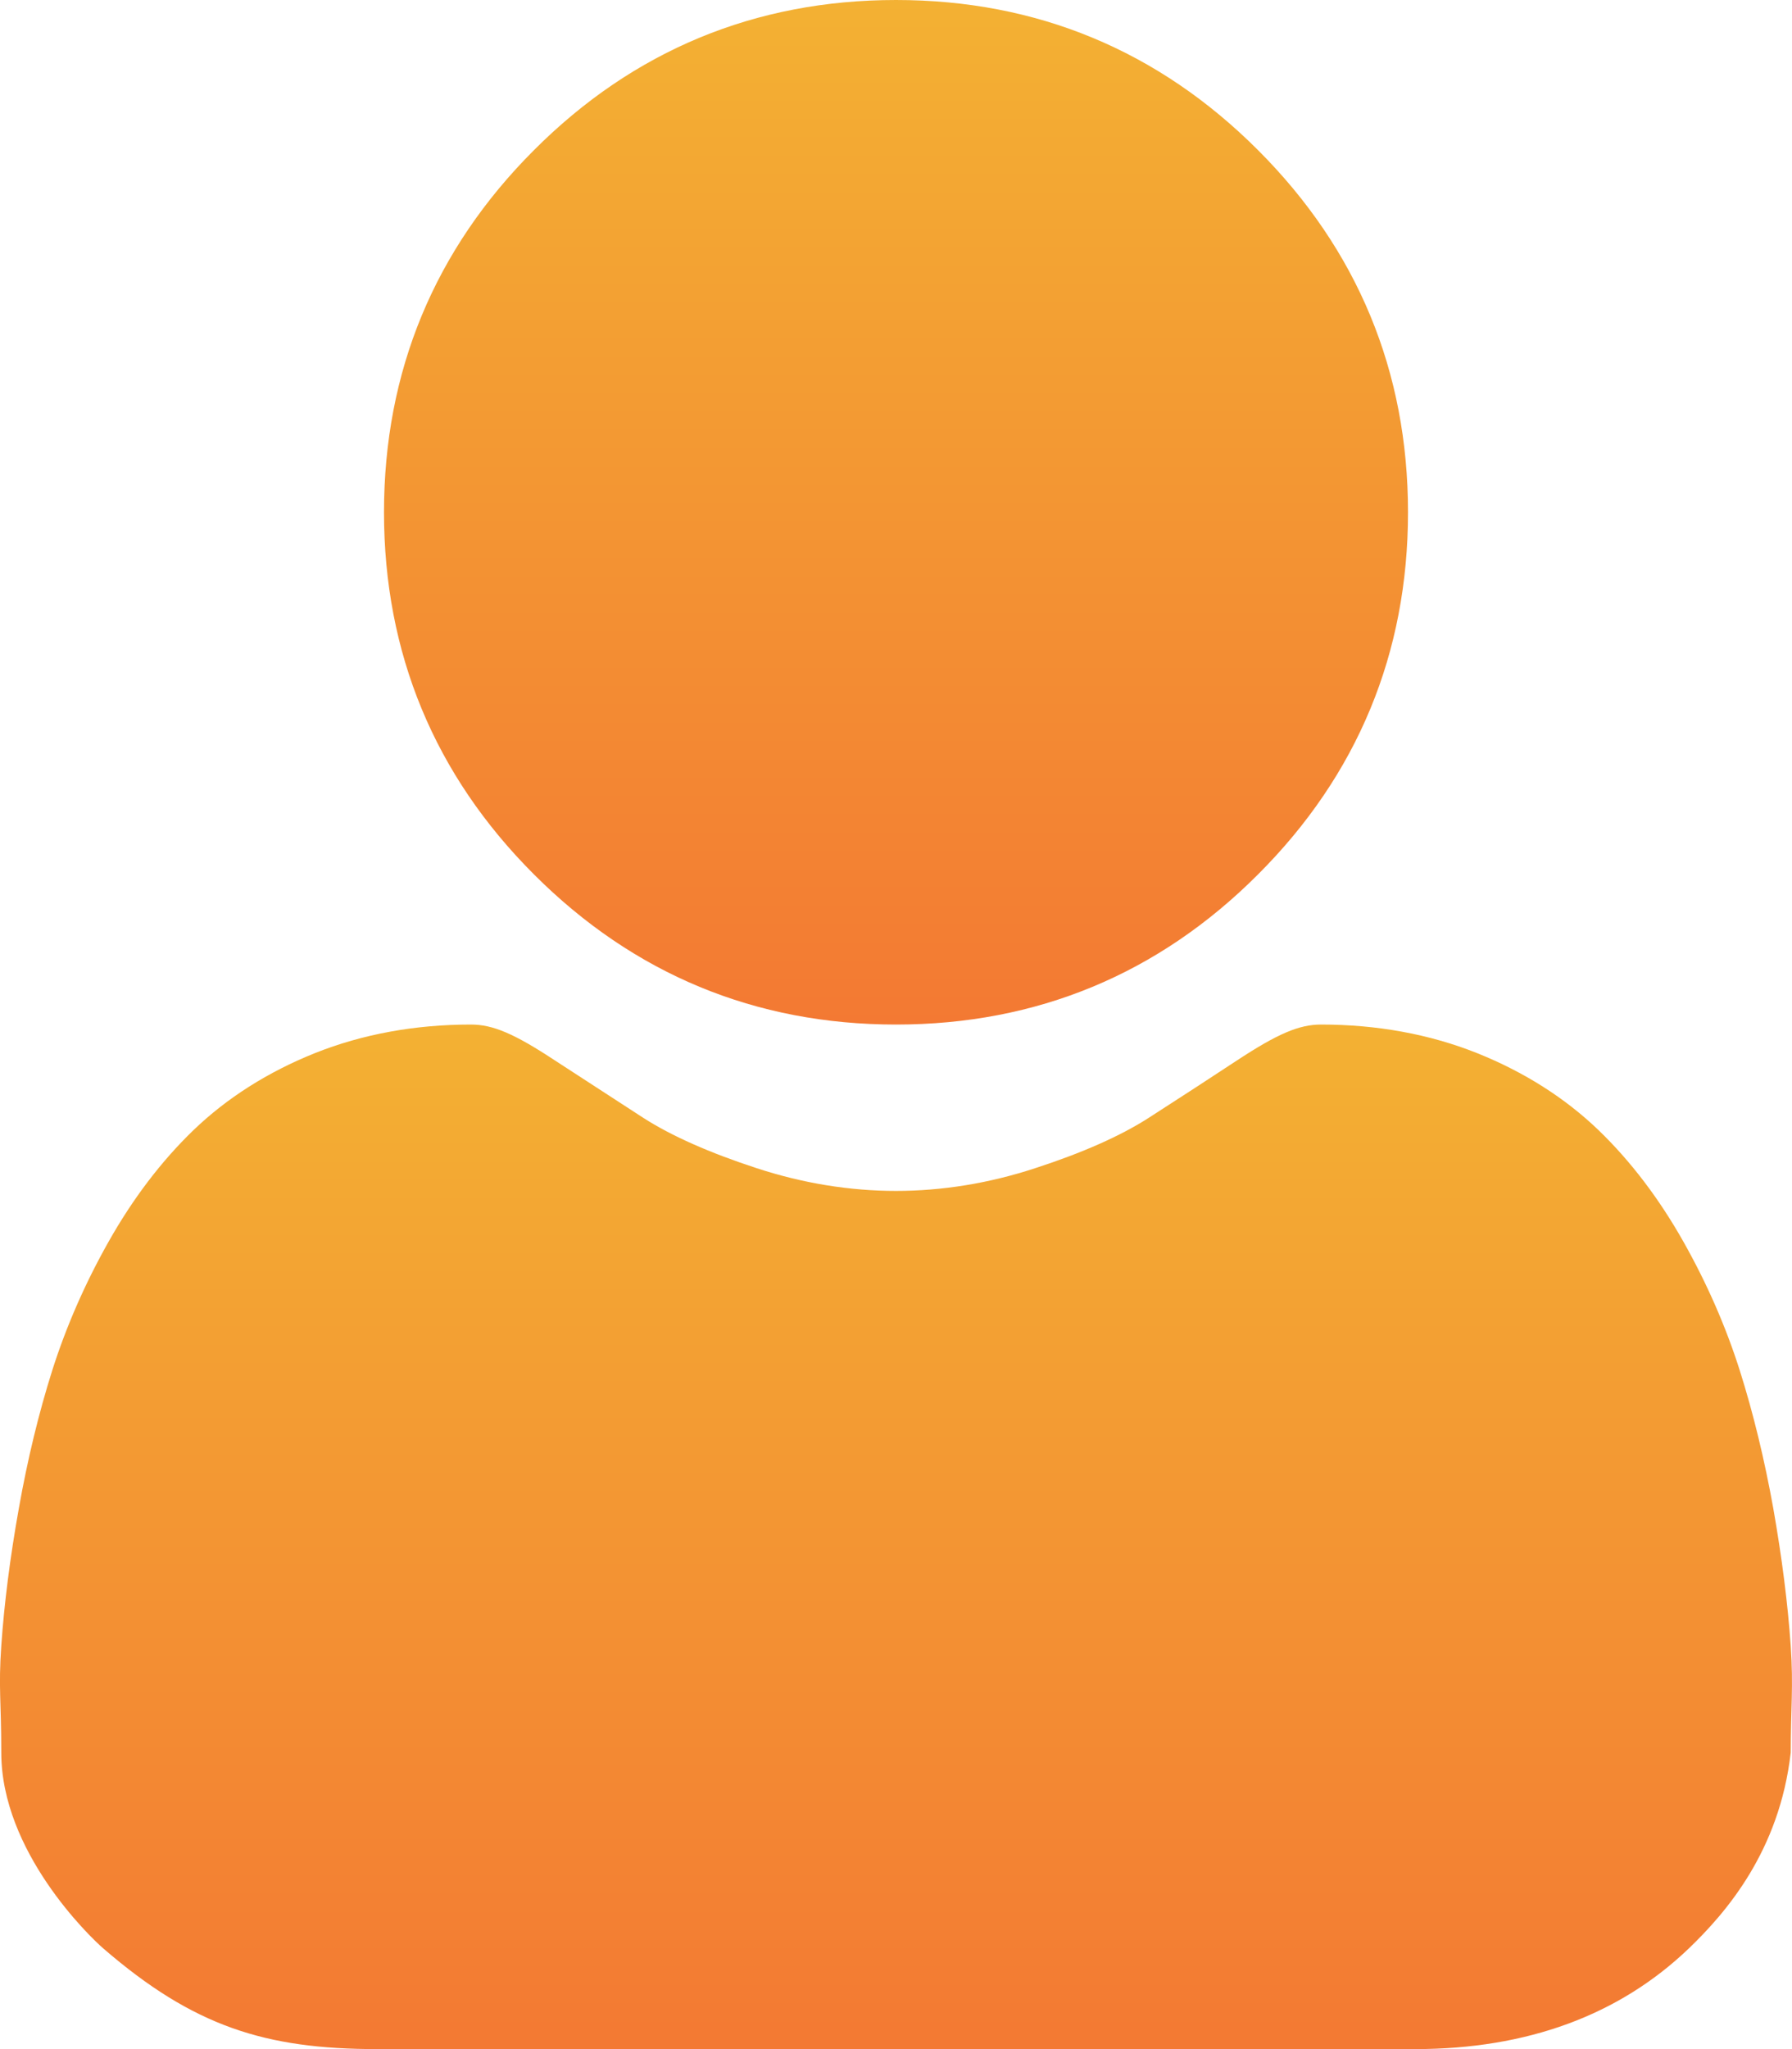 <svg width="14" height="16" viewBox="0 0 14 16" fill="none" xmlns="http://www.w3.org/2000/svg">
<path d="M7 8C8.099 8 9.051 7.606 9.828 6.828C10.606 6.051 11 5.099 11 4C11 2.901 10.606 1.95 9.828 1.172C9.05 0.394 8.099 0 7 0C5.901 0 4.949 0.394 4.172 1.172C3.394 1.949 3 2.901 3 4C3 5.099 3.394 6.051 4.172 6.828C4.95 7.606 5.901 8 7 8Z" fill="url(#paint0_linear)"/>
<path d="M13.99 12.851C13.967 12.52 13.921 12.16 13.854 11.779C13.785 11.395 13.697 11.033 13.592 10.701C13.483 10.358 13.335 10.02 13.152 9.696C12.962 9.359 12.739 9.066 12.489 8.825C12.227 8.573 11.907 8.37 11.537 8.222C11.167 8.075 10.758 8 10.321 8C10.149 8 9.982 8.071 9.661 8.282C9.464 8.412 9.233 8.562 8.975 8.728C8.754 8.87 8.456 9.002 8.086 9.122C7.726 9.24 7.361 9.299 7 9.299C6.639 9.299 6.274 9.24 5.913 9.122C5.545 9.002 5.246 8.87 5.025 8.728C4.77 8.563 4.539 8.413 4.338 8.282C4.018 8.071 3.851 8 3.679 8C3.242 8 2.833 8.075 2.463 8.222C2.093 8.37 1.773 8.573 1.511 8.825C1.261 9.066 1.038 9.359 0.848 9.696C0.665 10.02 0.517 10.358 0.408 10.701C0.303 11.033 0.215 11.395 0.147 11.779C0.079 12.159 0.033 12.52 0.01 12.851C-0.013 13.183 0.01 13.278 0.01 13.685C0.01 14.456 0.696 15.118 0.807 15.214C1.511 15.822 2.071 16 2.947 16H11.054C11.93 16 12.649 15.736 13.194 15.214C13.483 14.936 13.902 14.456 13.99 13.685C13.99 13.338 14.012 13.174 13.99 12.851Z" fill="url(#paint1_linear)"/>
<defs>
<linearGradient id="paint0_linear" x1="7" y1="0" x2="7" y2="8" gradientUnits="userSpaceOnUse">
<stop stop-color="#F3B133"/>
<stop offset="1" stop-color="#F37933"/>
</linearGradient>
<linearGradient id="paint1_linear" x1="7" y1="8" x2="7" y2="16" gradientUnits="userSpaceOnUse">
<stop stop-color="#F3B133"/>
<stop offset="1" stop-color="#F37933"/>
</linearGradient>
</defs>
</svg>
